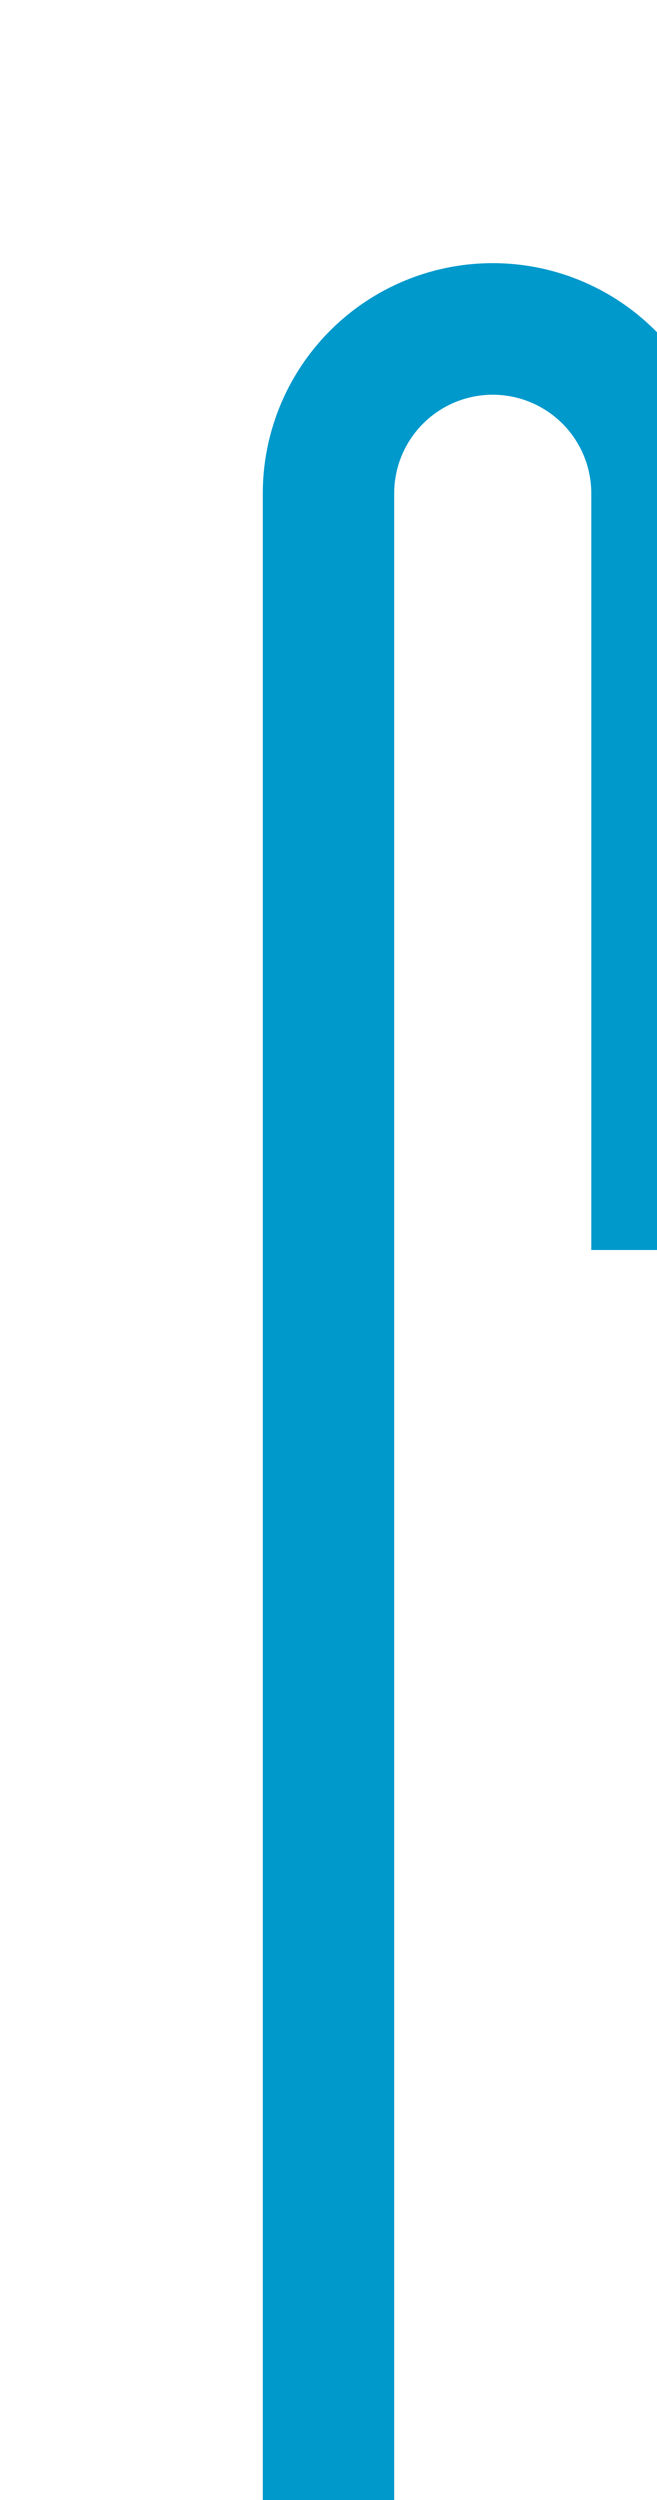 ﻿<?xml version="1.0" encoding="utf-8"?>
<svg version="1.1" xmlns:xlink="http://www.w3.org/1999/xlink" width="10px" height="38px" preserveAspectRatio="xMidYMin meet" viewBox="1409 5  8 38" xmlns="http://www.w3.org/2000/svg">
  <path d="M 1418 24  L 1418 12.5  A 2.5 2.5 0 0 0 1415.5 10 A 2.5 2.5 0 0 0 1413 12.5 L 1413 43  " stroke-width="2" stroke="#0099cc" fill="none" />
</svg>